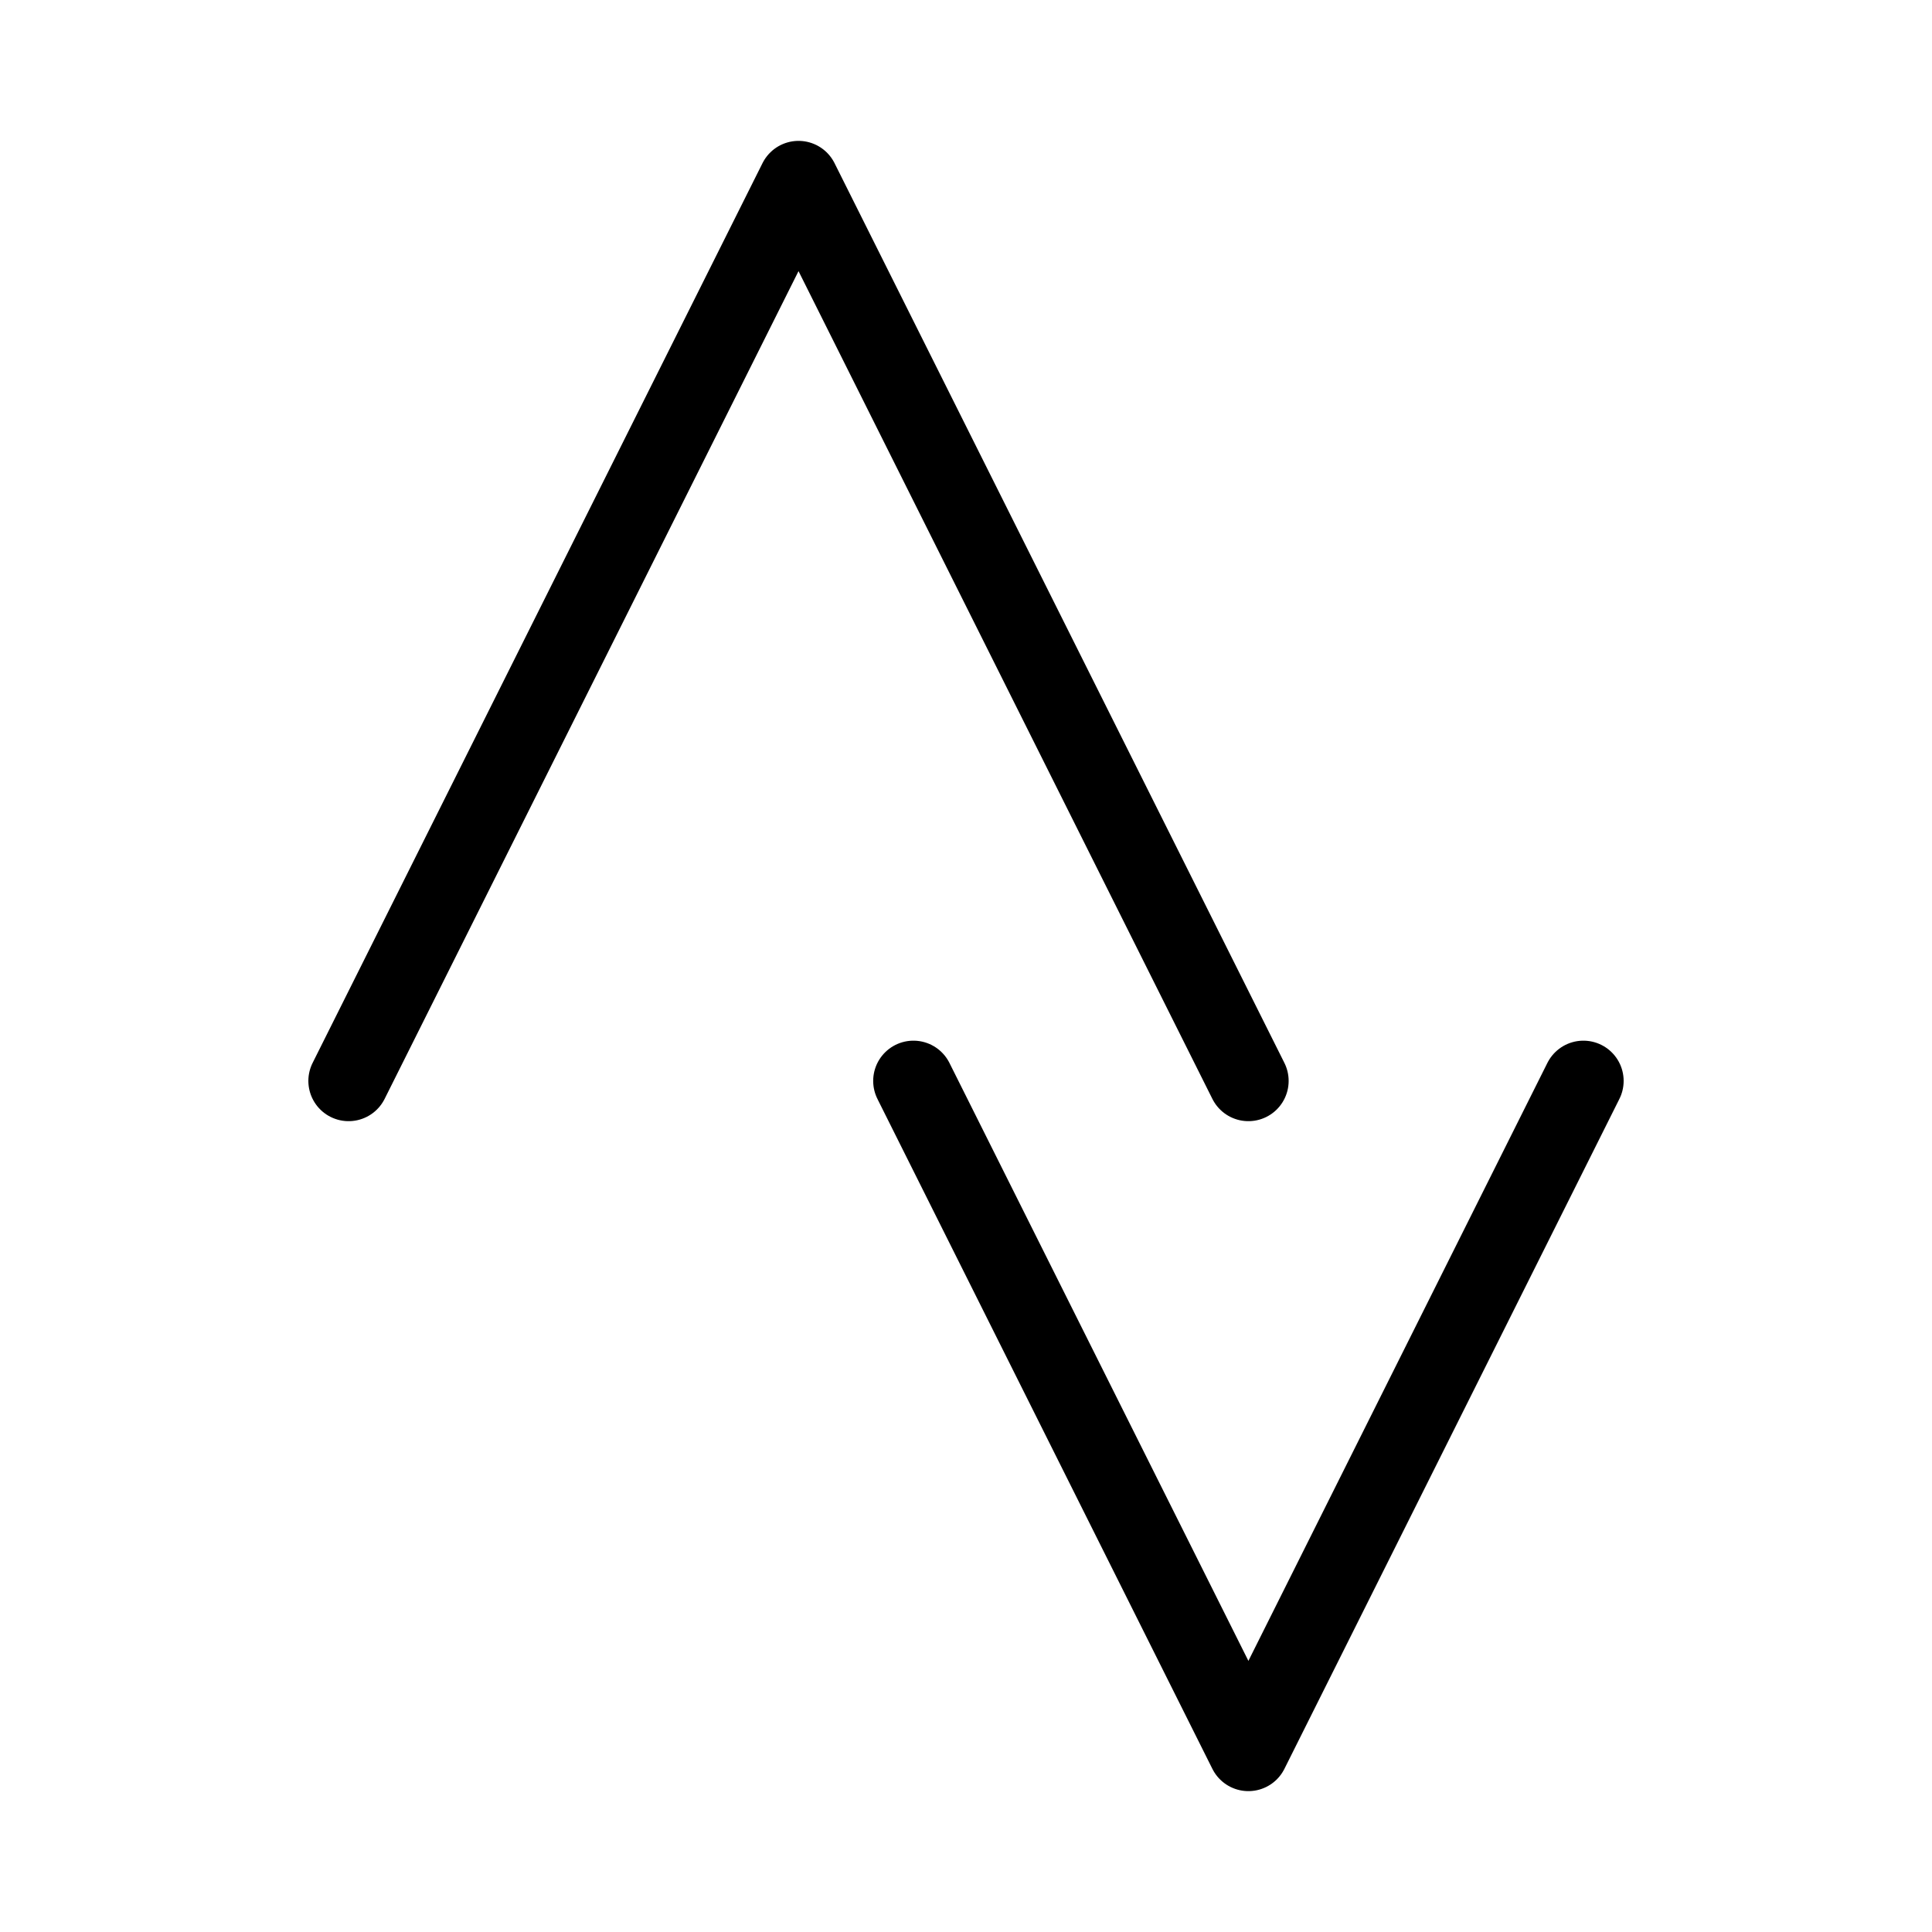 <svg xmlns="http://www.w3.org/2000/svg" viewBox="0 0 48 48"><defs><style>.a{stroke-width:2px;stroke-width:2px;fill:none;stroke:#000;stroke-linecap:round;stroke-linejoin:round;}</style></defs><polyline class="a" points="31.016 26.855 19.839 4.5 8.661 26.855"/><polyline class="a" points="22.694 26.855 31.016 43.5 39.339 26.855"/></svg>